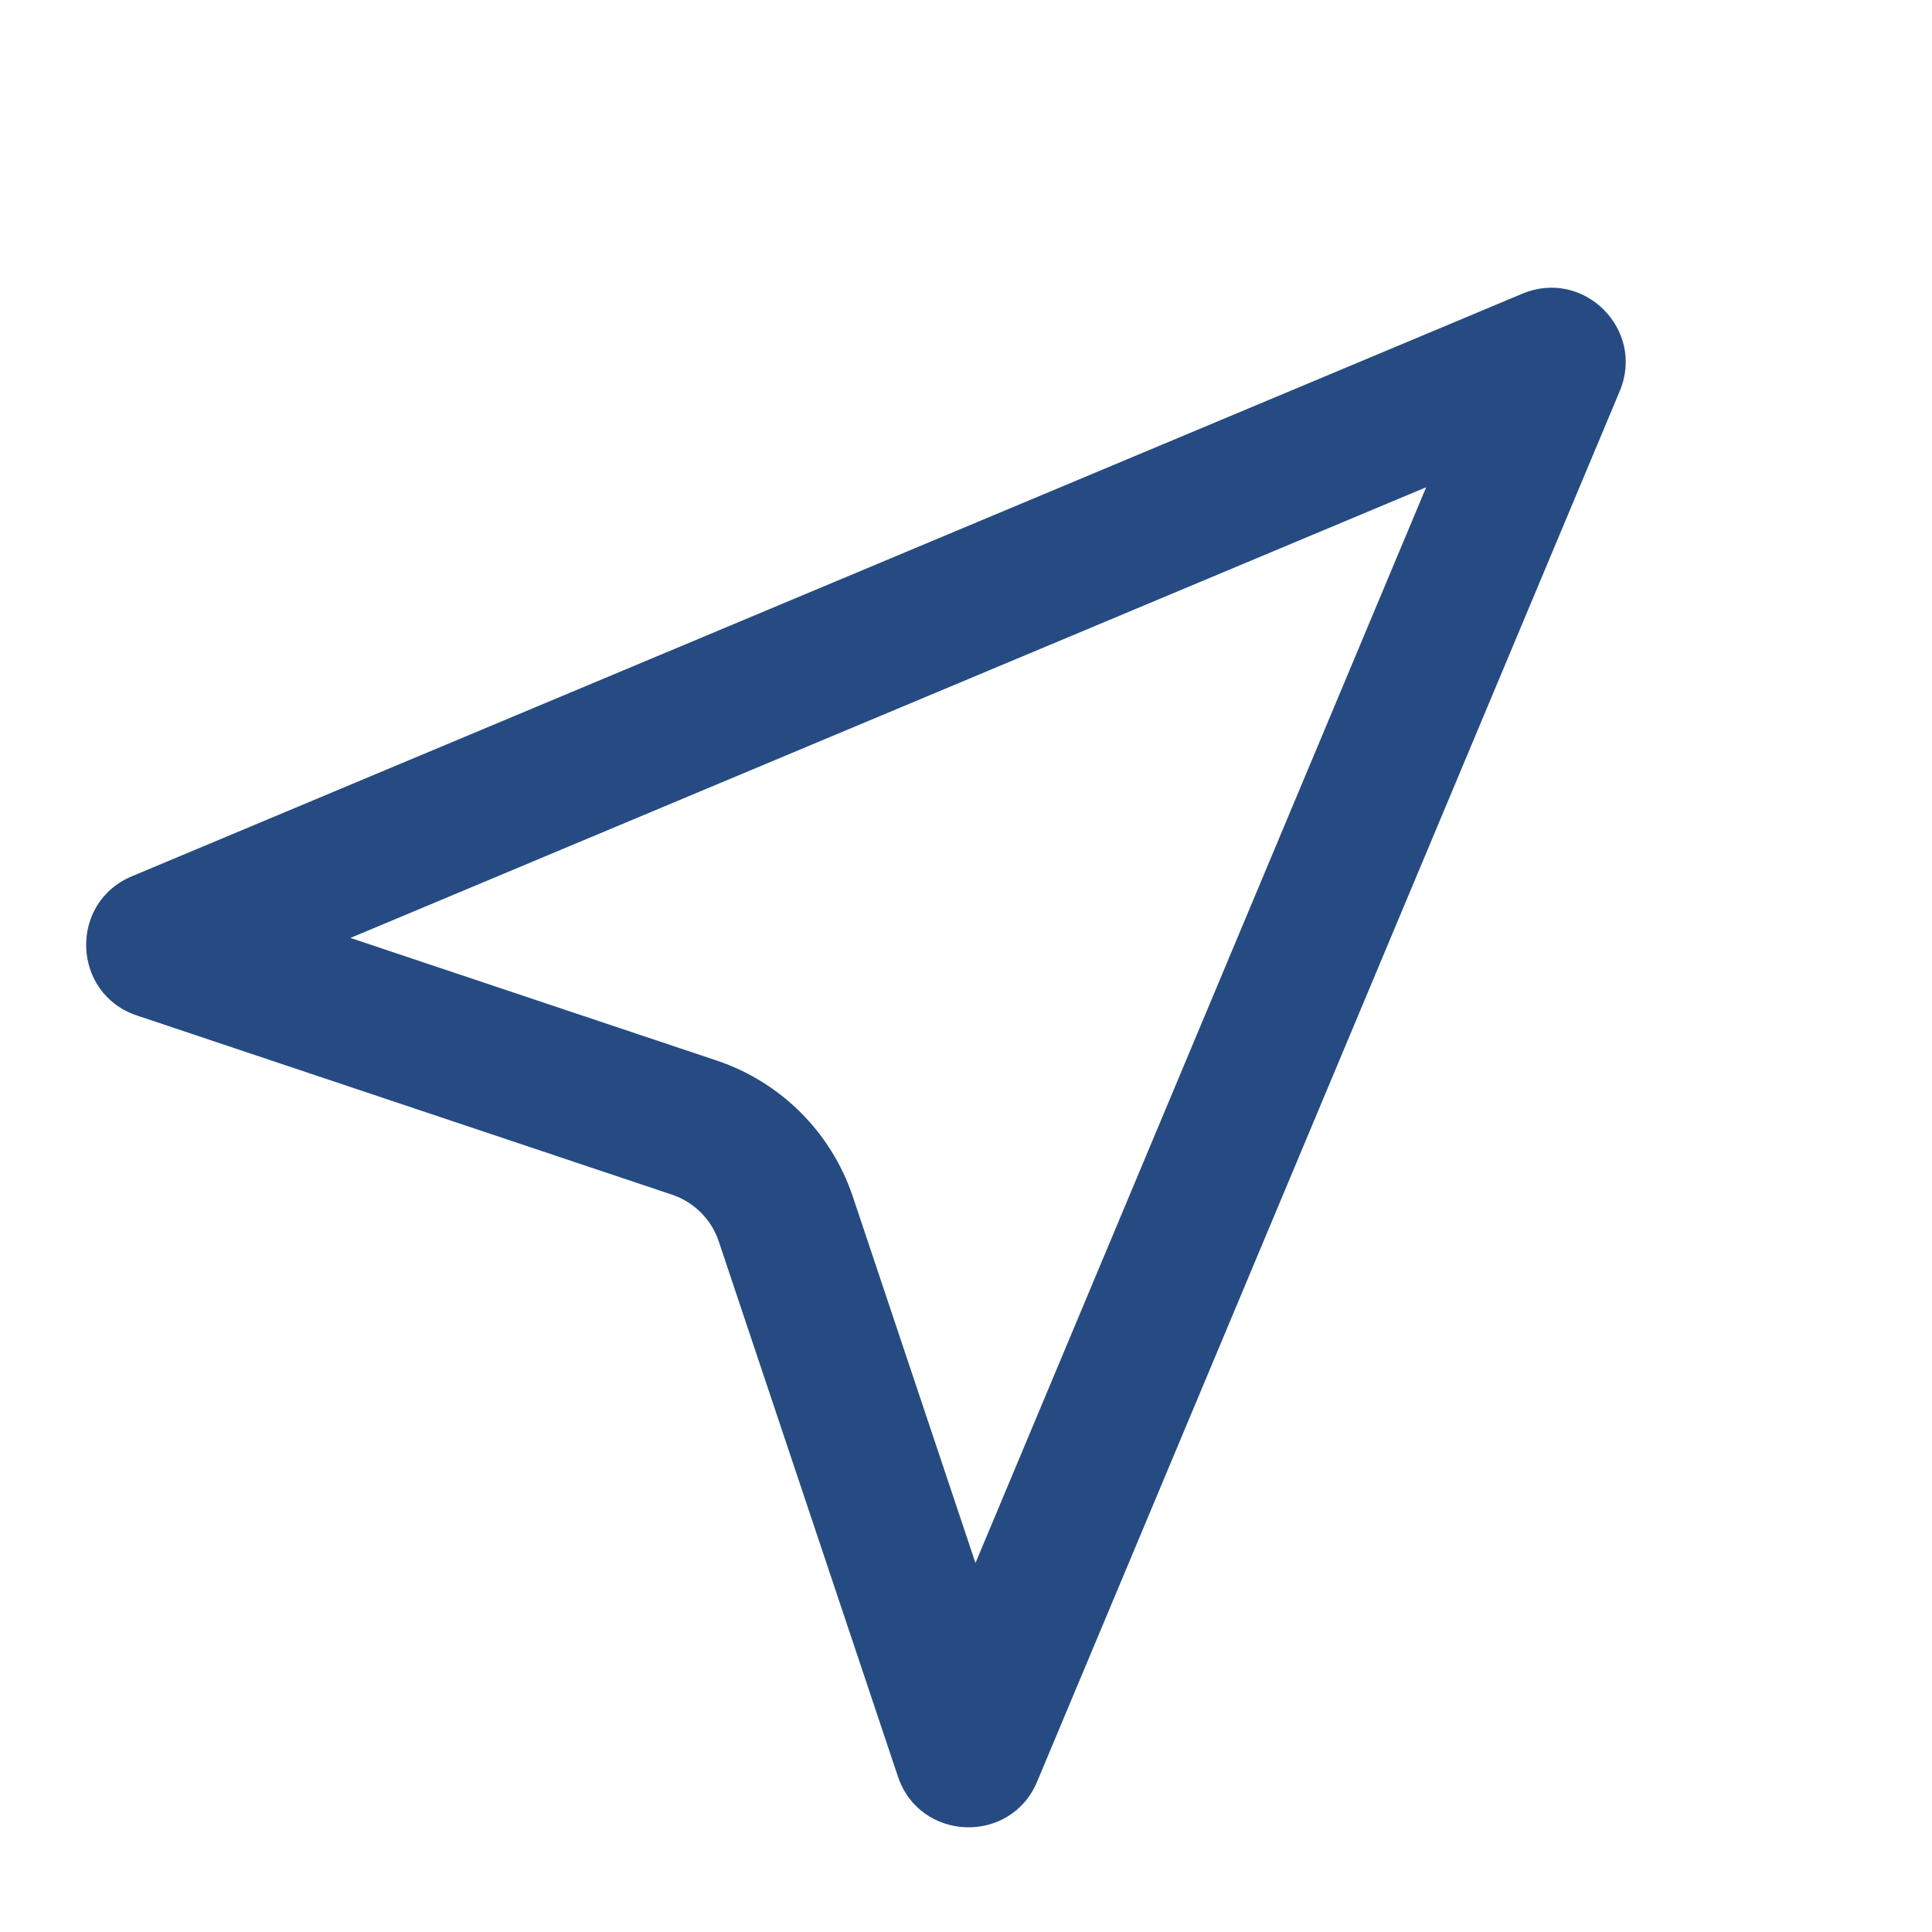 <svg width="21" height="21" viewBox="0 0 21 21" fill="none" xmlns="http://www.w3.org/2000/svg">
<g id="location" clip-path="url(#clip0_16_723)">
<path id="Path-10 (Stroke)" fill-rule="evenodd" clip-rule="evenodd" d="M3.809 10.195L7.791 11.528C8.489 11.762 9.036 12.31 9.27 13.007L10.603 16.989L15.502 5.296L3.809 10.195ZM1.433 9.525C0.744 9.814 0.781 10.801 1.488 11.038L7.303 12.985C7.544 13.066 7.733 13.254 7.813 13.495L9.76 19.31C9.997 20.018 10.985 20.054 11.273 19.366L17.606 4.251C17.886 3.583 17.215 2.913 16.548 3.192L1.433 9.525Z" fill="#264B82"/>
</g>
<defs>
<clipPath id="clip0_16_723">
<rect width="20" height="20" fill="white" transform="translate(0.028 0.5)"/>
</clipPath>
</defs>
</svg>

